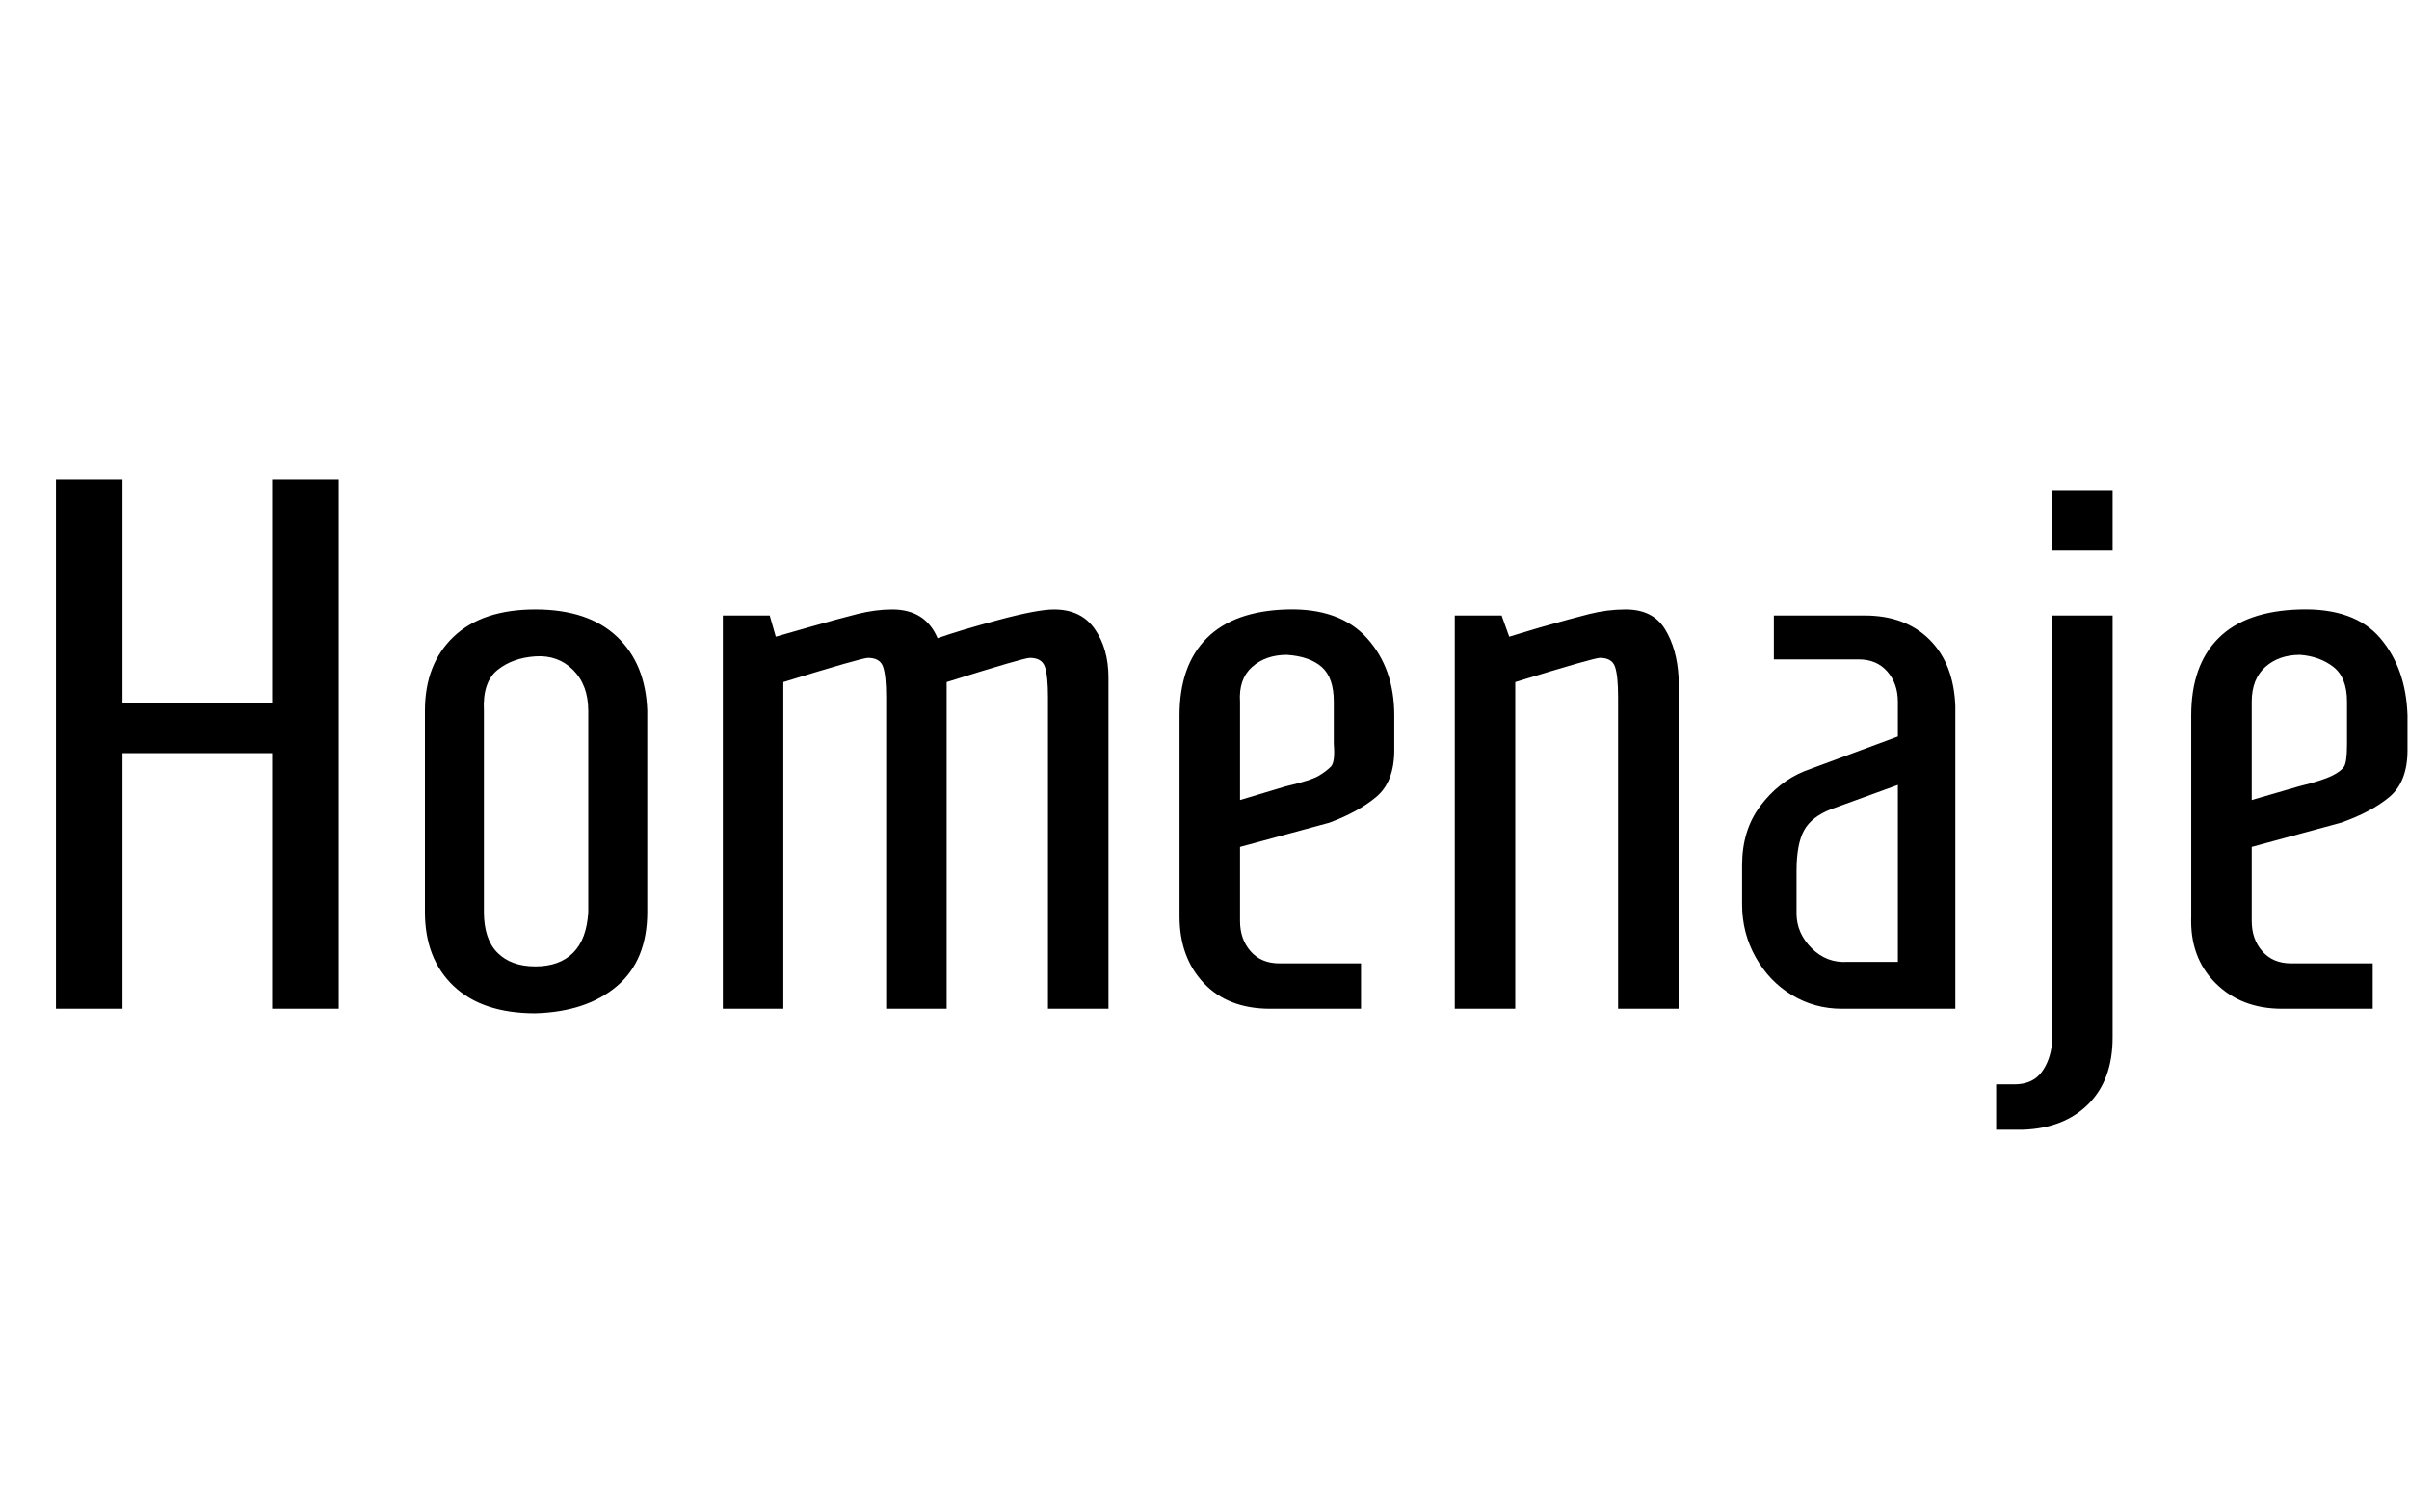 <svg id="fnt-Homenaje" viewBox="0 0 1593 1000" xmlns="http://www.w3.org/2000/svg"><path id="homenaje" class="f" d="M81 667h-44v-350h44v148h99v-148h44v350h-44v-169h-99v169m273 3q-35 0-54-18t-19-49v-133q0-31 19-49t54-18 54 18 20 49v133q0 32-20 49t-54 18m0-31q16 0 25-9t10-27v-133q0-17-10-27t-25-9-25 9-9 27v133q0 18 9 27t25 9m124 28v-260h31l4 14 21-6q21-6 33-9t23-3q22 0 30 19 14-5 40-12t37-7q18 0 27 13t9 32v219h-40v-206q0-14-2-20t-10-6q-4 0-55 16v216h-40v-206q0-14-2-20t-10-6q-4 0-56 16v216h-40m362 0q-28 0-44-17t-16-44v-133q0-33 18-51t53-19 53 19 18 51v23q0 21-12 31t-31 17l-59 16v49q0 12 7 20t19 8h54v30h-60m-20-138l30-9q17-4 22-7t8-6 2-15v-28q0-16-8-23t-23-8q-14 0-23 8t-8 23v65m142 138v-260h31l5 14 20-6q21-6 33-9t24-3q18 0 26 13t9 32v219h-40v-206q0-14-2-20t-10-6q-4 0-56 16v216h-40m256 0q-18 0-33-9t-24-25-9-35v-26q0-23 12-39t29-23l62-23v-23q0-12-7-20t-19-8h-56v-29h60q27 0 43 16t17 44v200h-75m4-31h33v-117l-44 16q-13 5-18 14t-5 27v28q0 13 10 23t24 9m175-272h-40v-40h40v40m-77 383v-30h12q12 0 18-8t7-20v-282h40v279q0 28-16 44t-43 17h-18m189-80q-27 0-44-17t-16-44v-133q0-33 18-51t54-19 53 19 18 51v23q0 21-12 31t-32 17l-59 16v49q0 12 7 20t19 8h54v30h-60m-20-138l31-9q16-4 22-7t8-6 2-15v-28q0-16-9-23t-22-8q-14 0-23 8t-9 23v65" />
</svg>